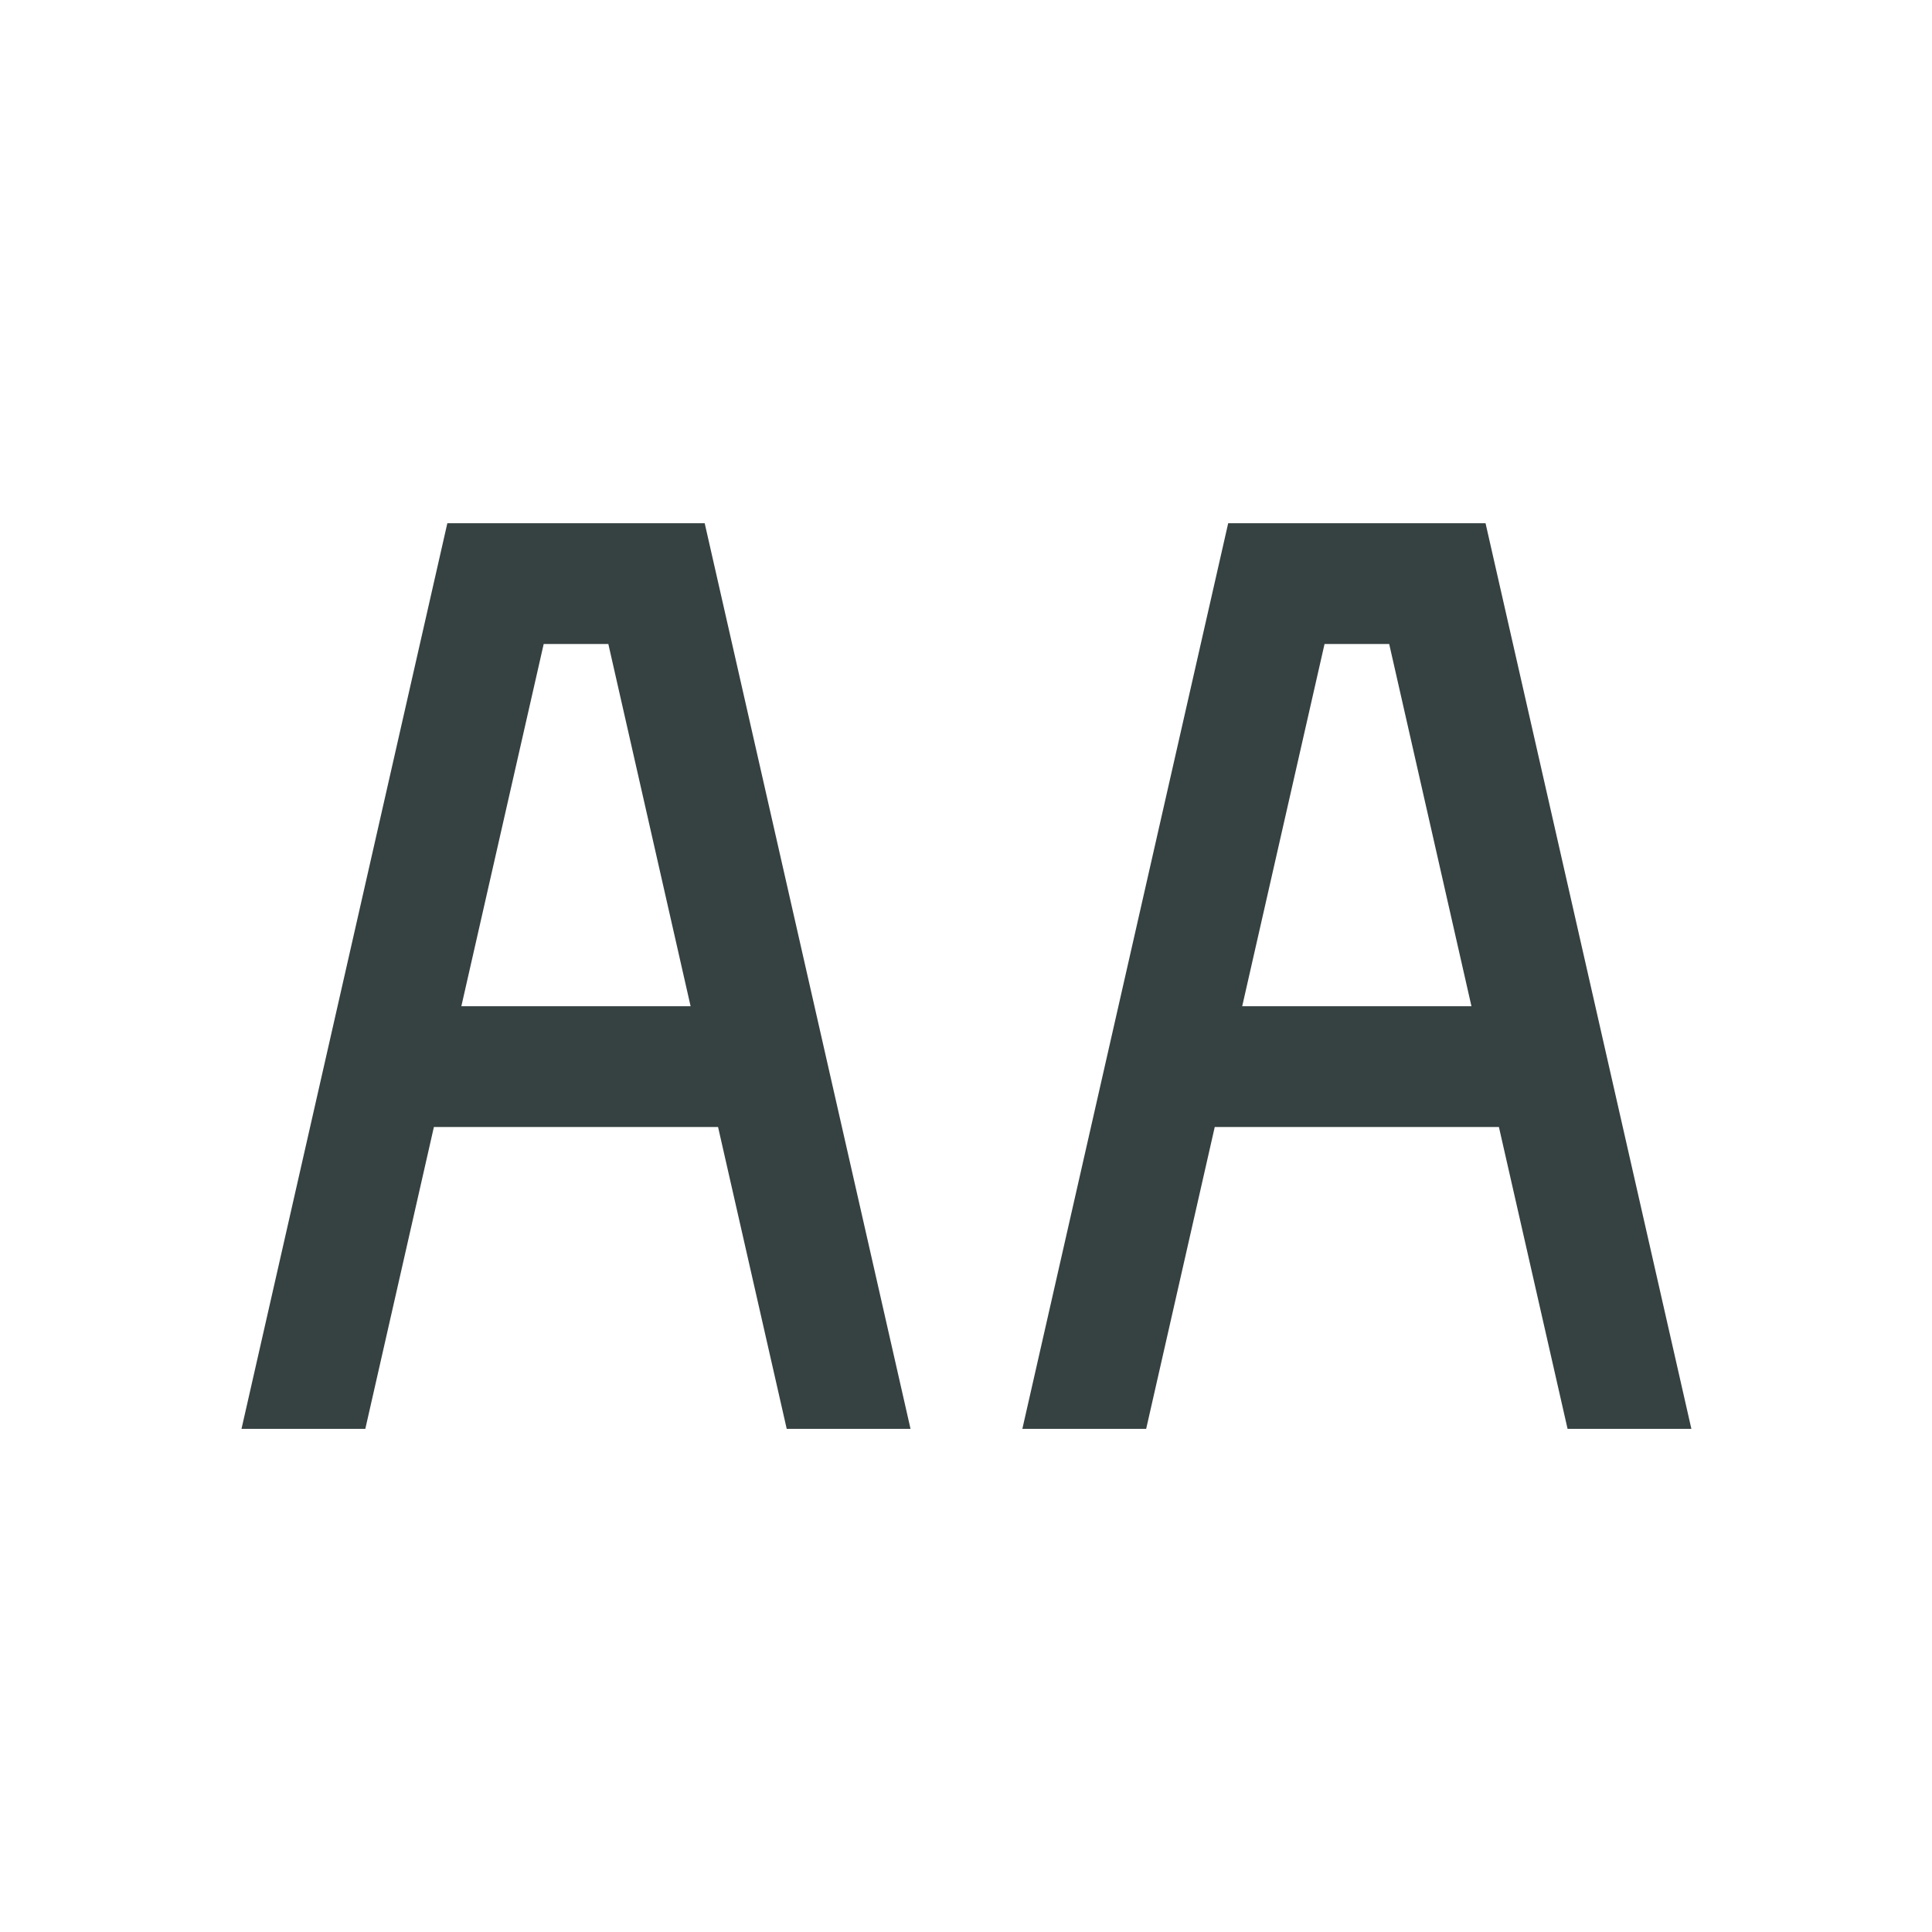 <svg width="24" height="24" viewBox="0 0 24 24" fill="none" xmlns="http://www.w3.org/2000/svg">
<path fill-rule="evenodd" clip-rule="evenodd" d="M5.557 6.5L8.754 6.5L11.311 17.75H9.773L8.92 14H5.39L4.538 17.75H3L5.557 6.5ZM5.731 12.5H8.579L7.557 8L6.754 8L5.731 12.5Z" fill="#364141"/>
<path fill-rule="evenodd" clip-rule="evenodd" d="M15.257 6.5L18.454 6.5L21.011 17.75H19.473L18.62 14H15.09L14.238 17.75H12.7L15.257 6.5ZM15.431 12.5H18.279L17.257 8L16.454 8L15.431 12.5Z" fill="#364141"/>
</svg>
